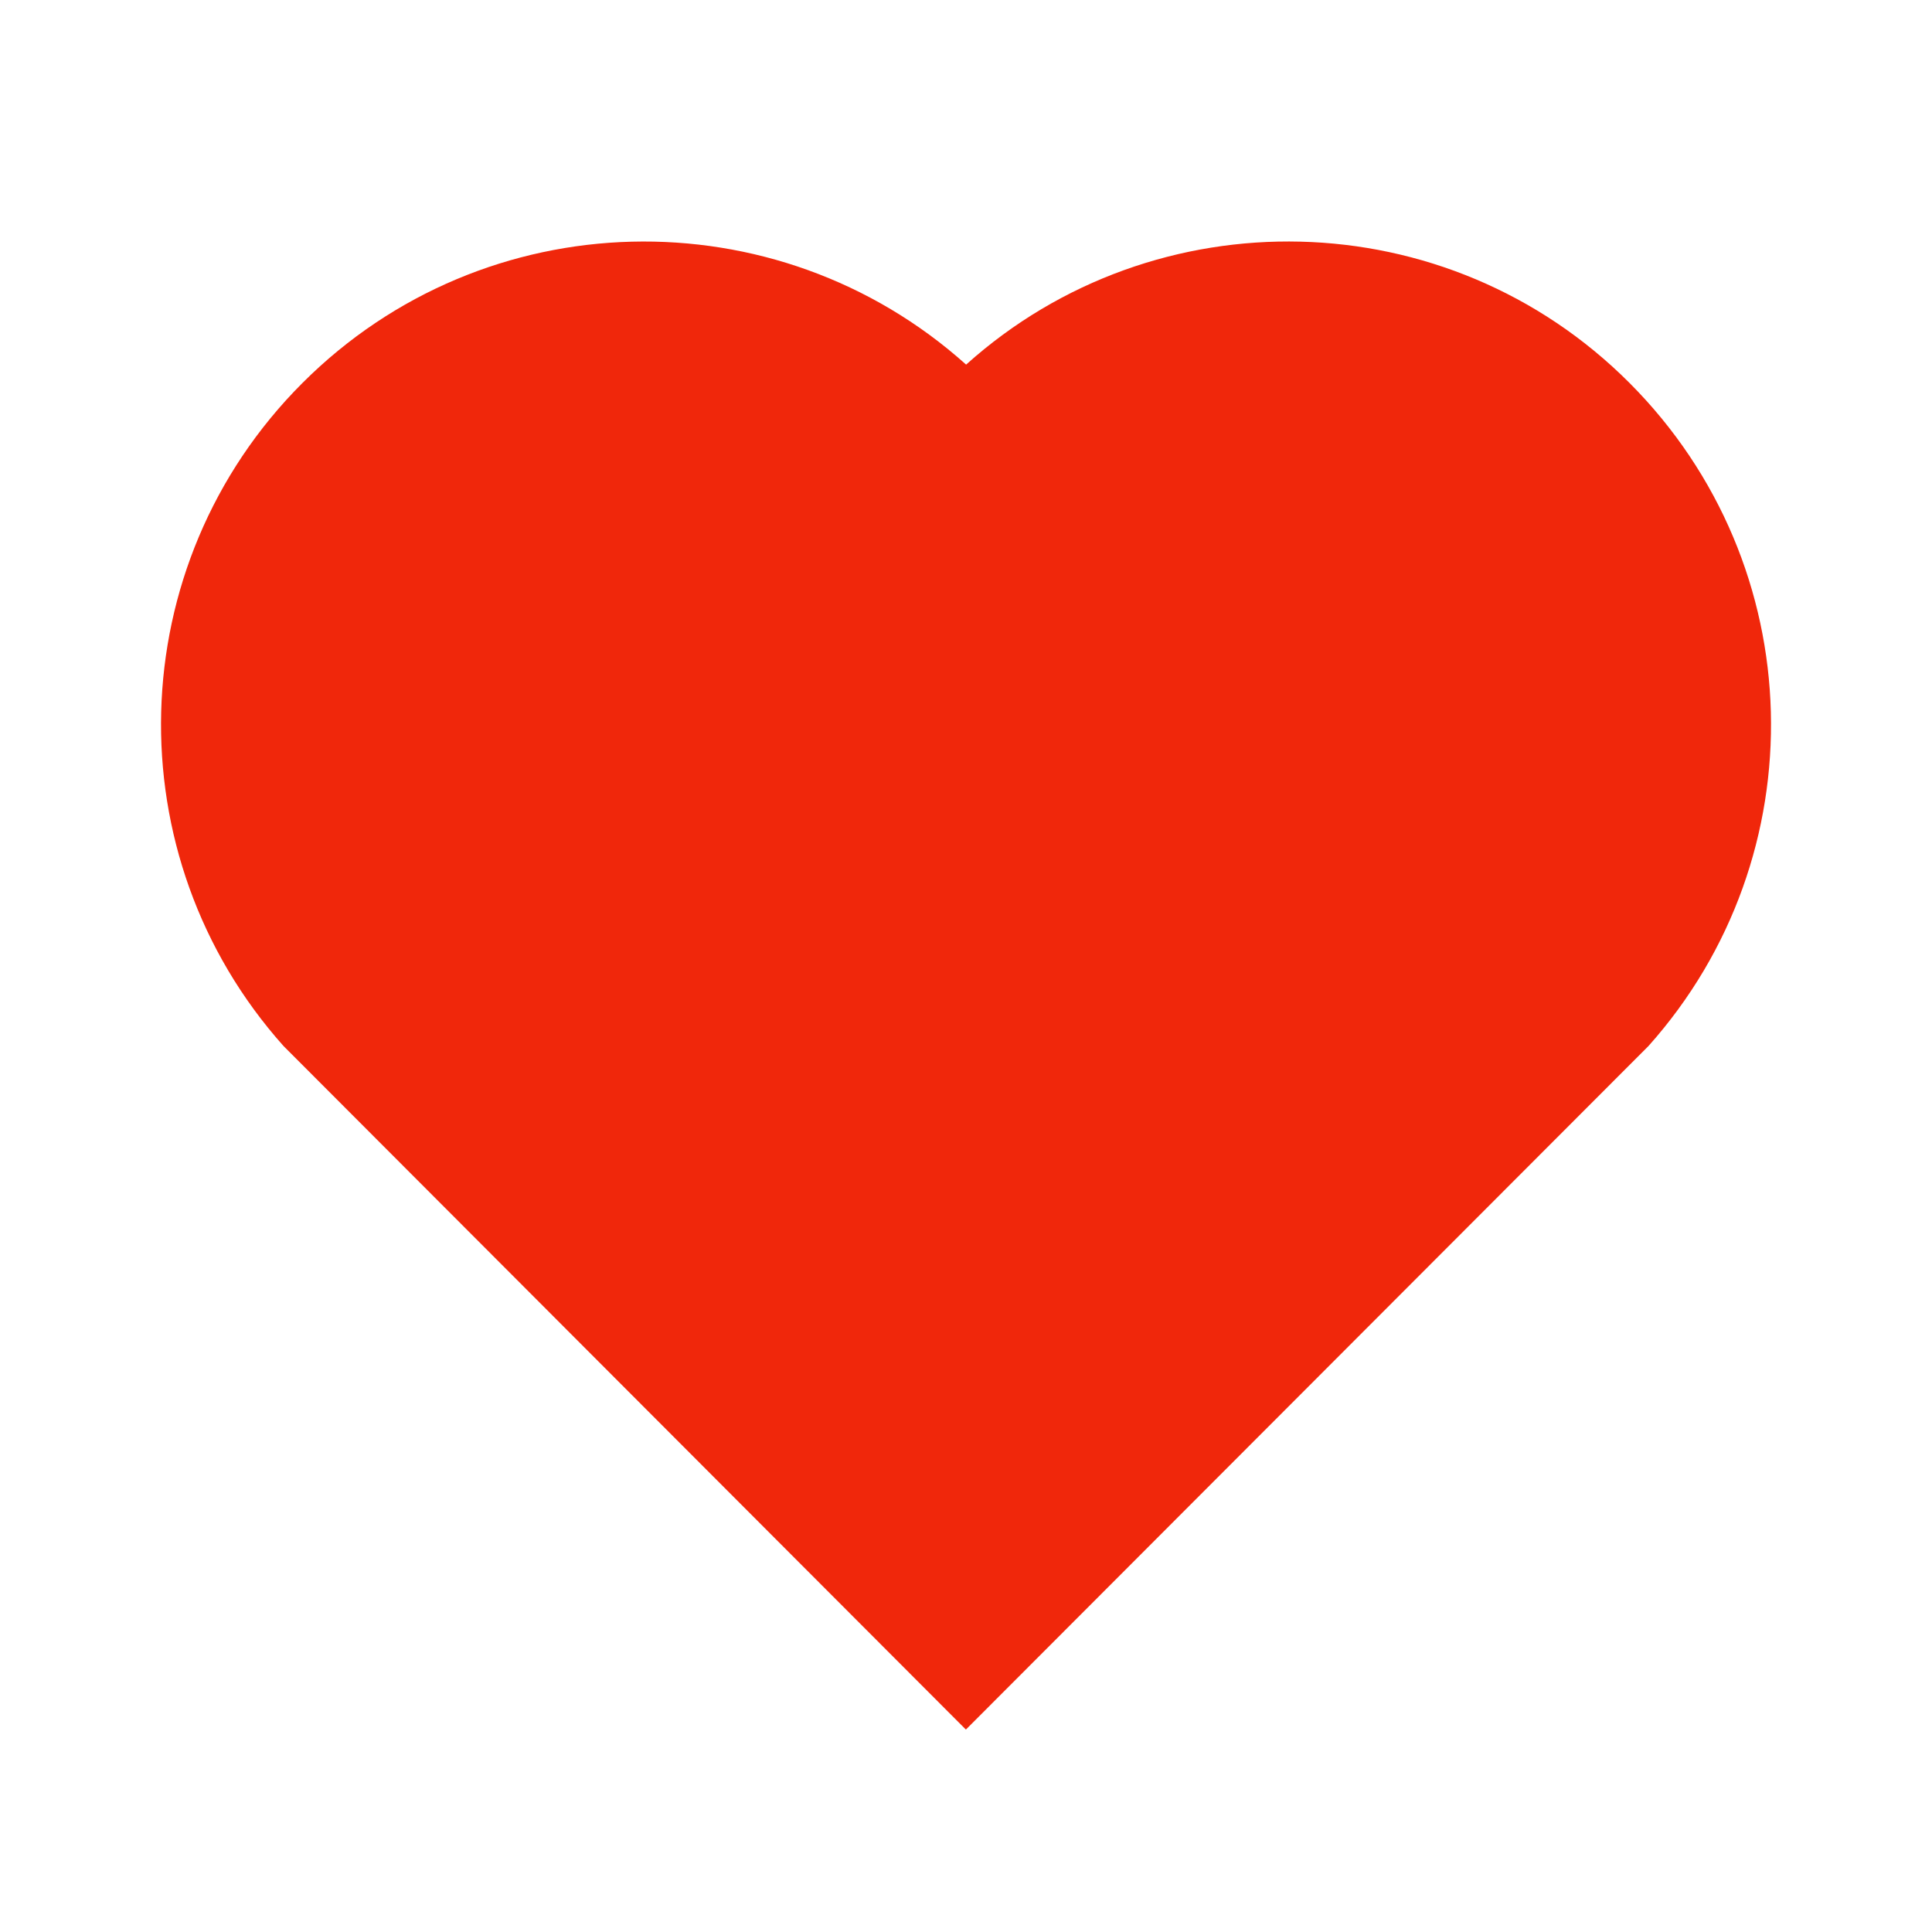 <svg width="18" height="18" viewBox="0 0 18 18" fill="none" xmlns="http://www.w3.org/2000/svg">
<g clip-path="url(#clip0_702_4051)">
<path d="M9.001 3.397C10.762 1.815 13.485 1.867 15.182 3.568C16.879 5.269 16.937 7.978 15.359 9.745L8.999 16.114L2.641 9.745C1.063 7.978 1.122 5.264 2.818 3.568C4.516 1.87 7.234 1.813 9.001 3.397ZM9 14.25C7.875 13.123 10.553 11.693 9.375 12.75L9 13.991L8.999 14.625C7.818 13.566 10.127 13.361 8.999 14.489C7.882 15.606 2.705 7.535 3.735 8.717L9 13.991L14.265 8.718C15.296 7.535 10.119 15.371 9 14.25Z" fill="#F0270B"/>
</g>
<defs>
<clipPath id="clip0_702_4051">
<rect width="18" height="18" fill="white"/>
</clipPath>
</defs>
</svg>
